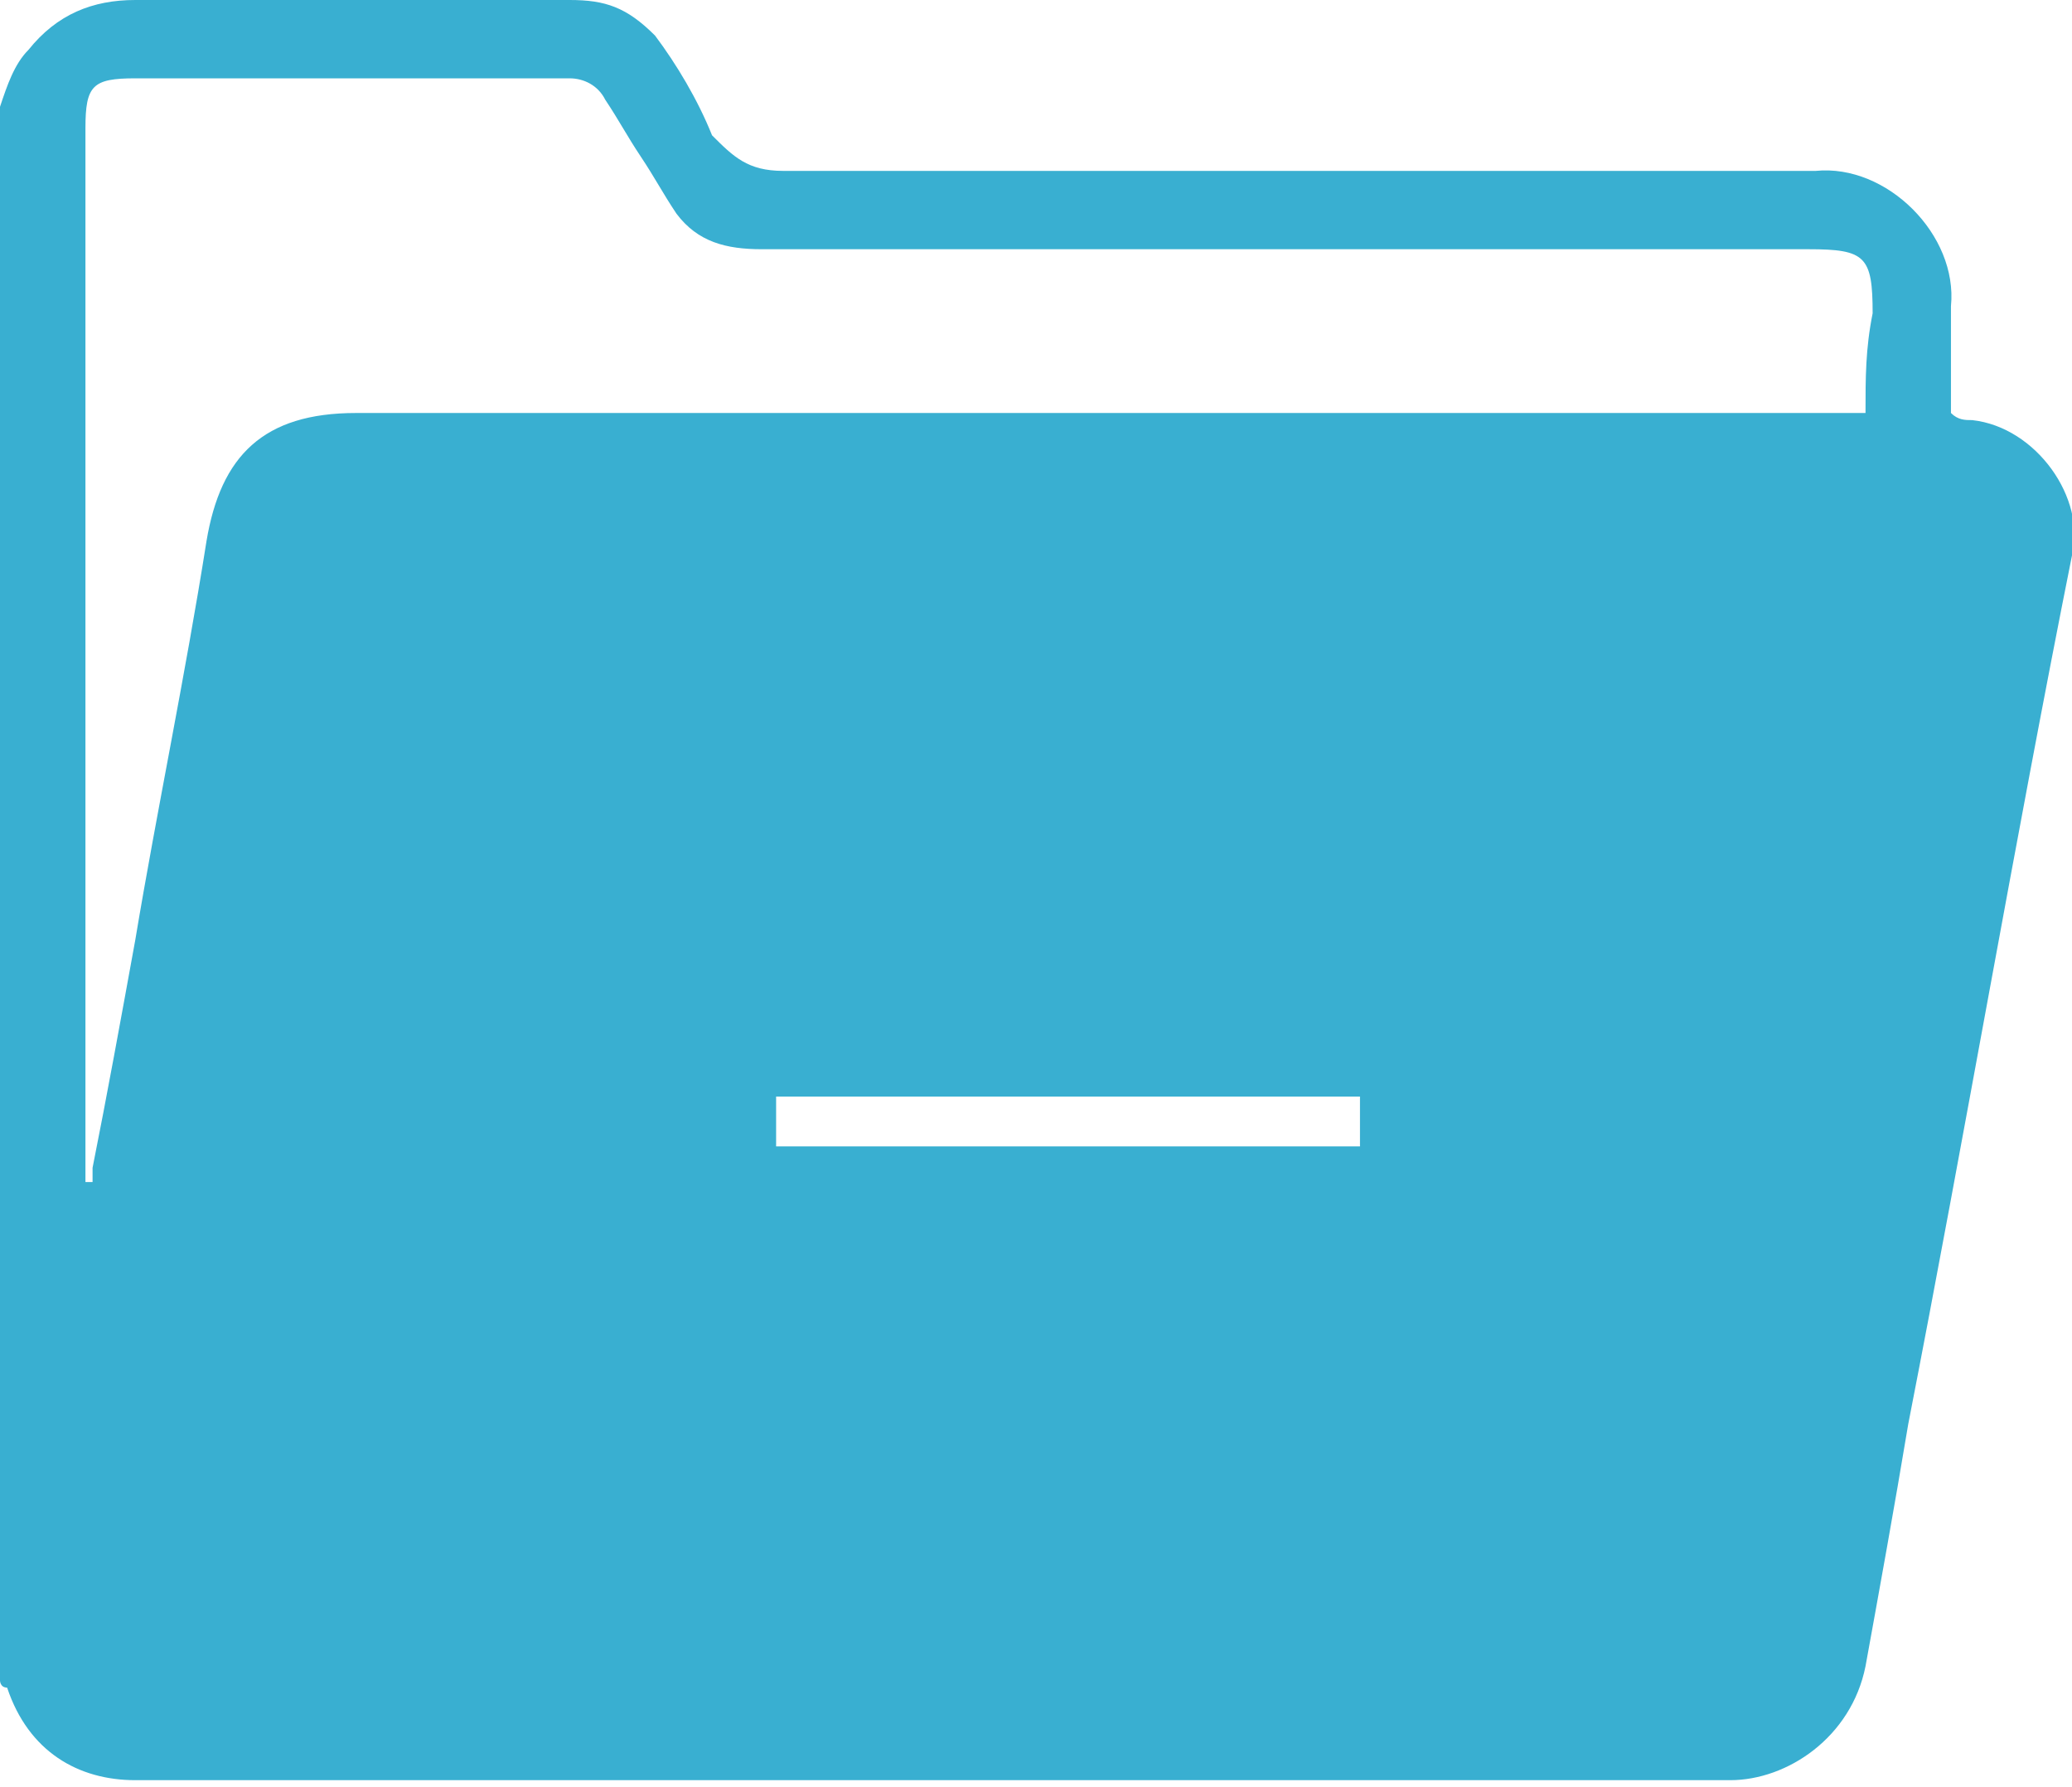 <?xml version="1.0" encoding="utf-8"?>
<!-- Generator: Adobe Illustrator 24.3.0, SVG Export Plug-In . SVG Version: 6.00 Build 0)  -->
<svg version="1.1" id="Layer_1" xmlns="http://www.w3.org/2000/svg" xmlns:xlink="http://www.w3.org/1999/xlink" x="0px" y="0px"
	 viewBox="0 0 29.1 25.1" style="enable-background:new 0 0 29.1 25.1;" xml:space="preserve">
<style type="text/css">
	.st0{fill:#39AFD1;}
</style>
<path class="st0" d="M27.7,5.9c-0.1,0-0.2,0-0.3-0.1c0-0.5,0-1,0-1.5c0.1-1-0.9-2-1.9-1.9c0,0-9.6,0-14.5,0c-0.5,0-0.7-0.2-1-0.5
	c-0.2-0.5-0.5-1-0.8-1.4C8.8,0.1,8.5,0,8,0C6,0,3.9,0,1.9,0C1.3,0,0.8,0.2,0.4,0.7C0.2,0.9,0.1,1.2,0,1.5c0,7.4,0,14.8,0,22.1
	c0,0,0,0.1,0.1,0.1c0.3,0.9,1,1.3,1.8,1.3c7.5,0,15,0,22.4,0c0.8,0,1.7-0.6,1.9-1.6c0.2-1.1,0.4-2.2,0.6-3.4
	c0.8-4.1,1.5-8.2,2.3-12.2C29.3,7,28.6,6,27.7,5.9z M19.1,16.1h-8.2v-0.7h8.2V16.1z M26.2,5.8c-0.2,0-0.3,0-0.4,0
	c-6.9,0-13.9,0-20.8,0c-1.3,0-1.9,0.6-2.1,1.8c-0.3,1.9-0.7,3.8-1,5.6c-0.2,1.1-0.4,2.2-0.6,3.2c0,0,0,0.1,0,0.2c0,0,0,0-0.1,0
	c0-2.3,0-4.6,0-6.9c0-2.6,0-5.3,0-7.9c0-0.6,0.1-0.7,0.7-0.7c2,0,4,0,6.1,0c0.2,0,0.4,0.1,0.5,0.3C8.7,1.7,8.8,1.9,9,2.2
	S9.3,2.7,9.5,3c0.3,0.4,0.7,0.5,1.2,0.5c4.9,0,9.8,0,14.7,0c0.8,0,0.9,0.1,0.9,0.9C26.2,4.9,26.2,5.3,26.2,5.8z"/>
</svg>
